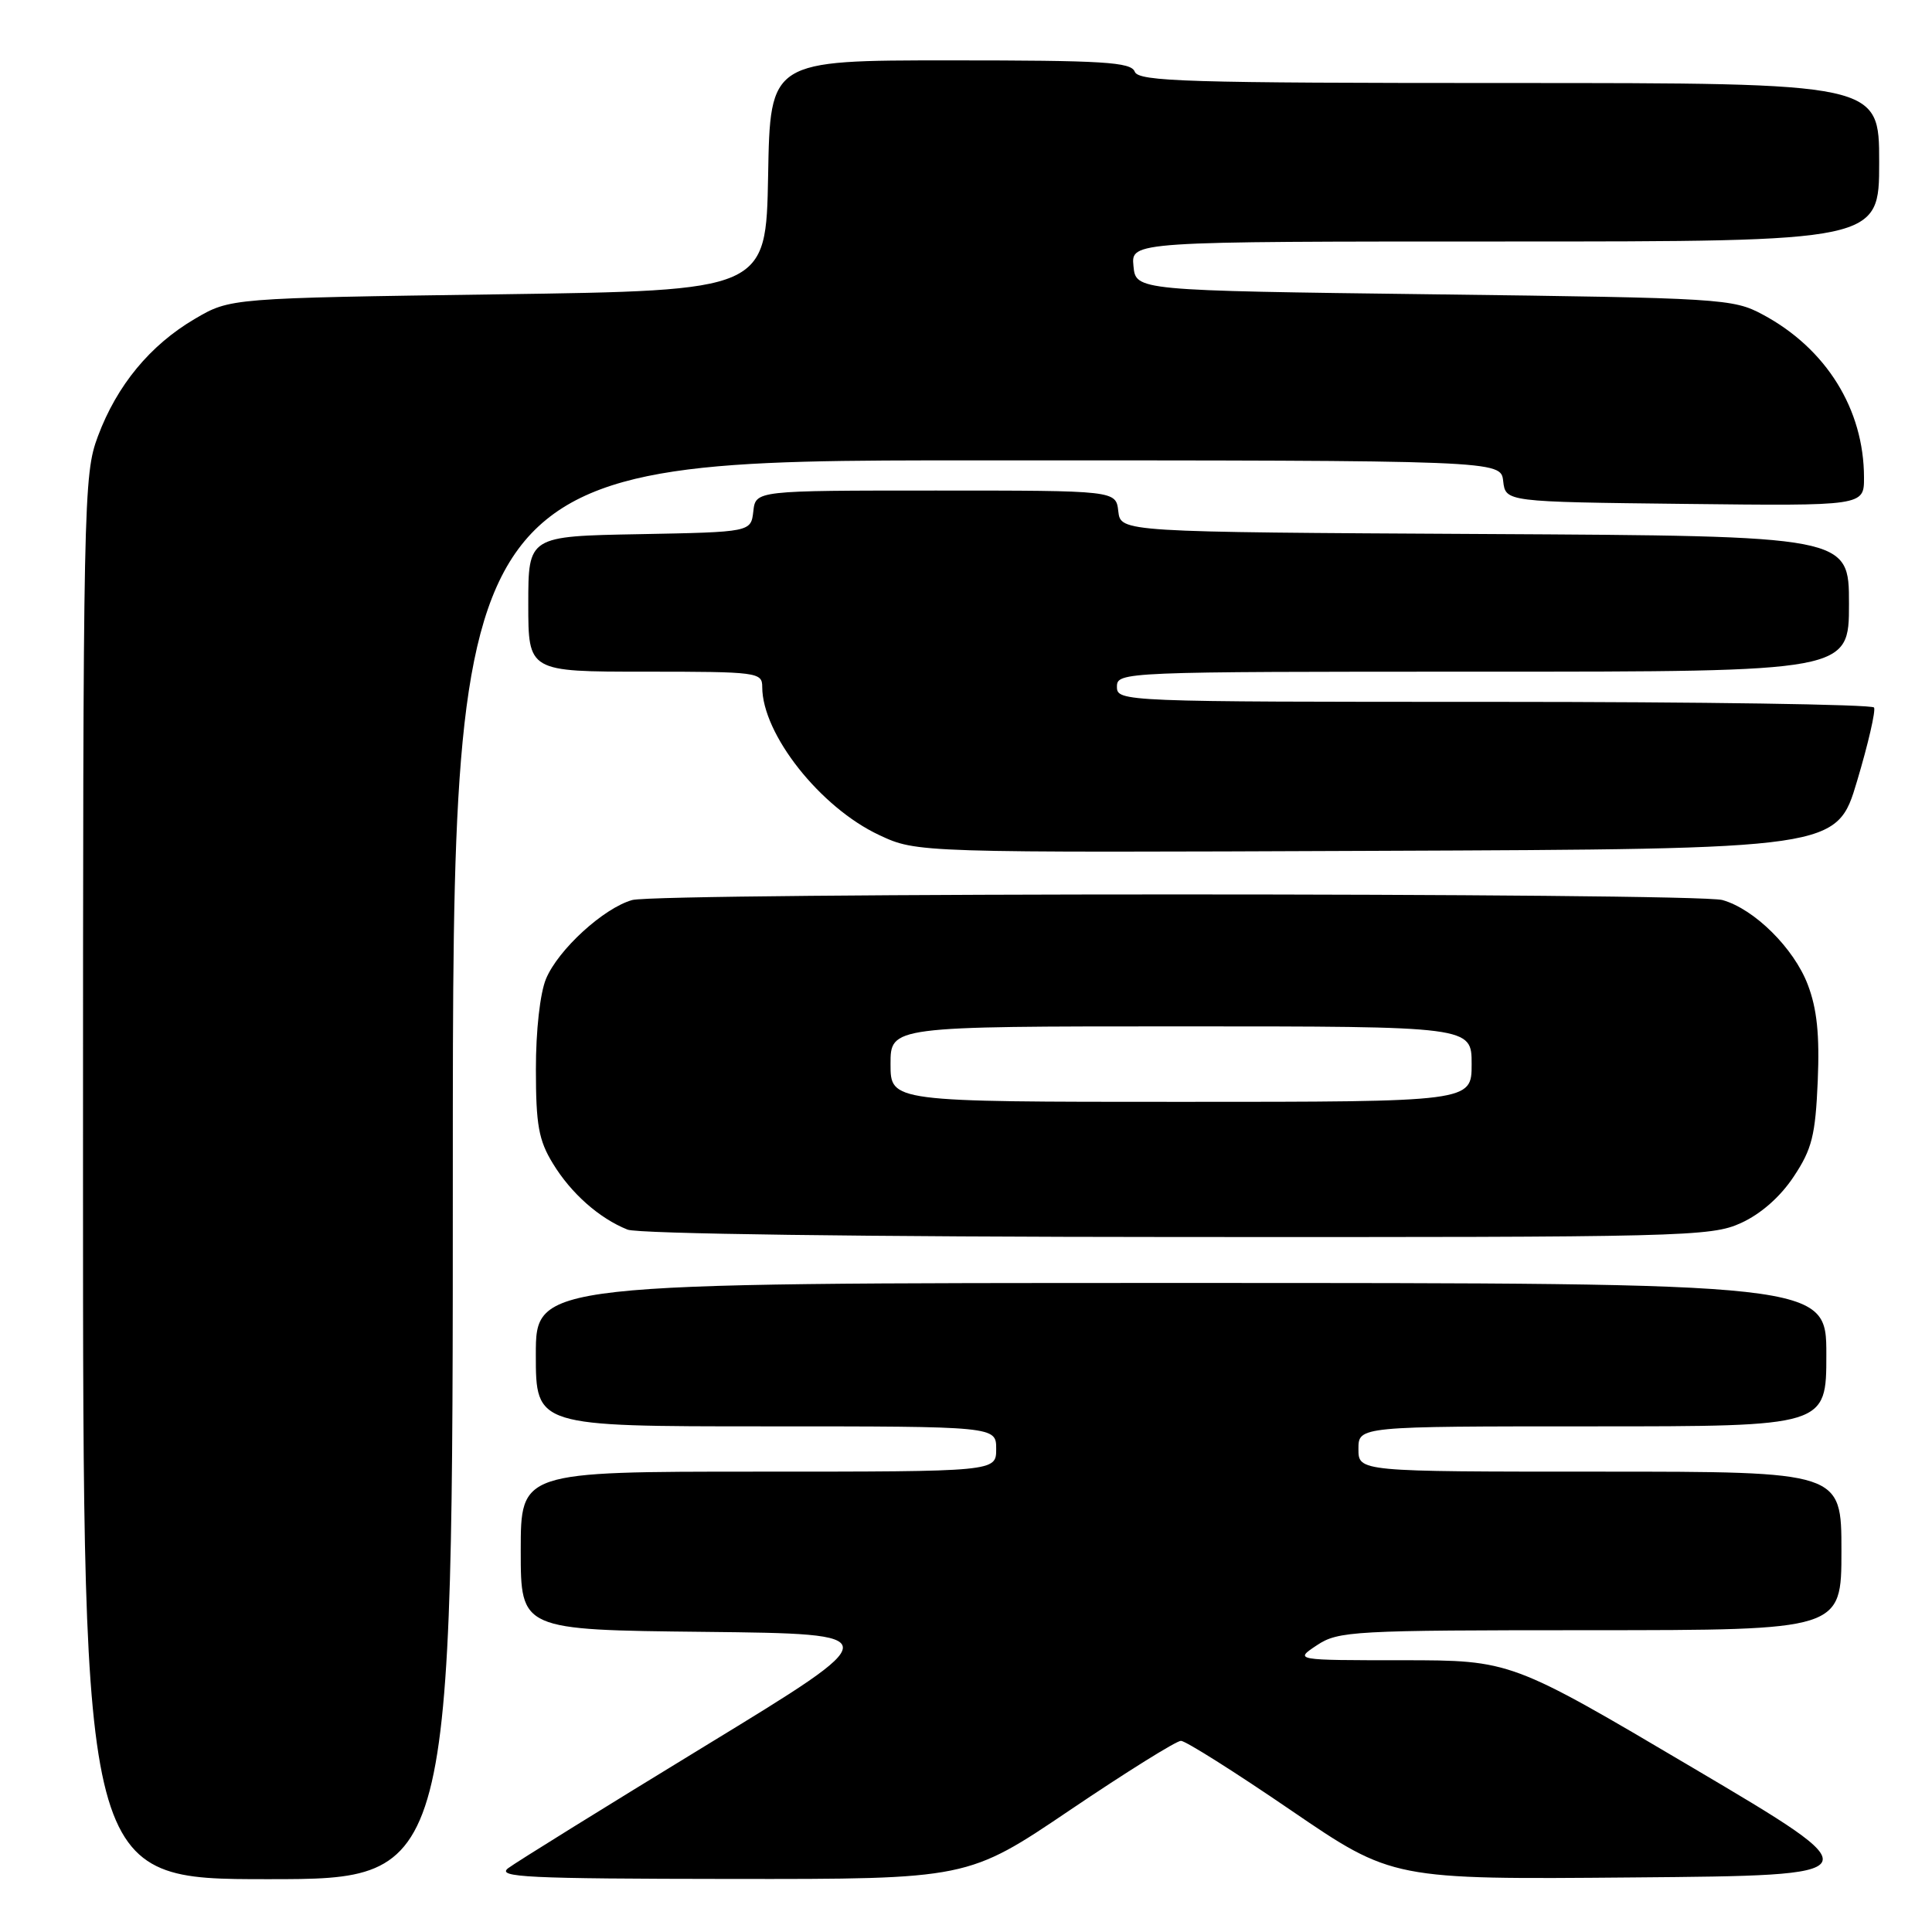 <?xml version="1.0" encoding="UTF-8" standalone="no"?>
<!DOCTYPE svg PUBLIC "-//W3C//DTD SVG 1.1//EN" "http://www.w3.org/Graphics/SVG/1.1/DTD/svg11.dtd" >
<svg xmlns="http://www.w3.org/2000/svg" xmlns:xlink="http://www.w3.org/1999/xlink" version="1.1" viewBox="0 0 256 256">
 <g >
 <path fill="currentColor"
d=" M 60.00 155.00 C 60.00 61.00 60.00 61.00 129.43 61.00 C 198.87 61.00 198.87 61.00 199.18 63.75 C 199.50 66.50 199.50 66.50 223.25 66.77 C 247.00 67.04 247.00 67.04 246.99 63.27 C 246.98 54.22 241.98 46.18 233.57 41.68 C 229.64 39.57 228.17 39.48 190.00 39.00 C 150.50 38.50 150.50 38.50 150.19 35.25 C 149.87 32.00 149.87 32.00 199.44 32.00 C 249.00 32.00 249.00 32.00 249.00 21.50 C 249.00 11.00 249.00 11.00 199.97 11.00 C 157.31 11.00 150.86 10.81 150.36 9.50 C 149.87 8.22 146.21 8.00 125.92 8.00 C 102.05 8.00 102.05 8.00 101.78 23.25 C 101.50 38.50 101.50 38.50 66.00 39.00 C 30.50 39.50 30.50 39.50 25.82 42.25 C 19.89 45.73 15.50 51.05 12.98 57.79 C 11.06 62.92 11.00 65.84 11.00 156.04 C 11.00 249.00 11.00 249.00 35.50 249.00 C 60.00 249.00 60.00 249.00 60.00 155.00 Z  M 141.80 239.83 C 149.26 234.79 155.87 230.67 156.48 230.67 C 157.09 230.67 163.64 234.80 171.04 239.86 C 184.50 249.05 184.50 249.05 216.46 248.77 C 248.43 248.50 248.43 248.50 224.32 234.25 C 200.21 220.00 200.21 220.00 185.86 219.99 C 171.50 219.99 171.50 219.99 174.50 218.00 C 177.34 216.12 179.25 216.01 210.75 216.01 C 244.00 216.00 244.00 216.00 244.00 205.50 C 244.00 195.00 244.00 195.00 212.00 195.00 C 180.00 195.00 180.00 195.00 180.00 192.00 C 180.00 189.00 180.00 189.00 211.00 189.00 C 242.00 189.00 242.00 189.00 242.00 179.50 C 242.00 170.00 242.00 170.00 156.50 170.00 C 71.00 170.00 71.00 170.00 71.00 179.50 C 71.00 189.00 71.00 189.00 101.50 189.00 C 132.00 189.00 132.00 189.00 132.00 192.00 C 132.00 195.00 132.00 195.00 100.50 195.00 C 69.00 195.00 69.00 195.00 69.00 205.48 C 69.00 215.97 69.00 215.97 93.38 216.23 C 117.77 216.50 117.77 216.50 93.48 231.32 C 80.12 239.47 68.36 246.77 67.34 247.54 C 65.75 248.75 69.80 248.94 96.87 248.97 C 128.23 249.00 128.23 249.00 141.80 239.83 Z  M 230.68 162.06 C 233.32 160.86 235.91 158.58 237.68 155.90 C 240.10 152.26 240.55 150.45 240.86 143.25 C 241.12 137.10 240.76 133.67 239.54 130.47 C 237.70 125.64 232.46 120.45 228.23 119.26 C 224.66 118.27 87.34 118.27 83.77 119.26 C 79.99 120.32 73.97 125.82 72.35 129.70 C 71.56 131.59 71.00 136.59 71.01 141.72 C 71.01 149.06 71.38 151.10 73.26 154.17 C 75.67 158.13 79.40 161.43 83.15 162.93 C 84.54 163.49 114.43 163.89 156.00 163.91 C 223.17 163.95 226.70 163.87 230.68 162.06 Z  M 246.07 103.50 C 247.55 98.55 248.56 94.16 248.32 93.75 C 248.08 93.34 225.41 93.00 197.94 93.00 C 148.67 93.00 148.00 92.97 148.00 91.00 C 148.00 89.03 148.67 89.00 196.50 89.00 C 245.00 89.00 245.00 89.00 245.00 80.01 C 245.00 71.02 245.00 71.02 196.75 70.76 C 148.50 70.50 148.50 70.50 148.18 67.75 C 147.87 65.00 147.87 65.00 124.00 65.00 C 100.13 65.00 100.13 65.00 99.82 67.75 C 99.50 70.50 99.50 70.50 84.75 70.78 C 70.00 71.05 70.00 71.05 70.00 80.03 C 70.00 89.00 70.00 89.00 85.50 89.00 C 100.41 89.00 101.00 89.08 101.00 91.03 C 101.00 97.27 108.69 107.00 116.50 110.65 C 121.50 112.99 121.50 112.99 182.44 112.74 C 243.39 112.50 243.39 112.50 246.07 103.50 Z  M 118.00 141.00 C 118.00 136.00 118.00 136.00 156.50 136.00 C 195.00 136.00 195.00 136.00 195.00 141.00 C 195.00 146.00 195.00 146.00 156.50 146.00 C 118.00 146.00 118.00 146.00 118.00 141.00 Z "/>
</g>
</svg>